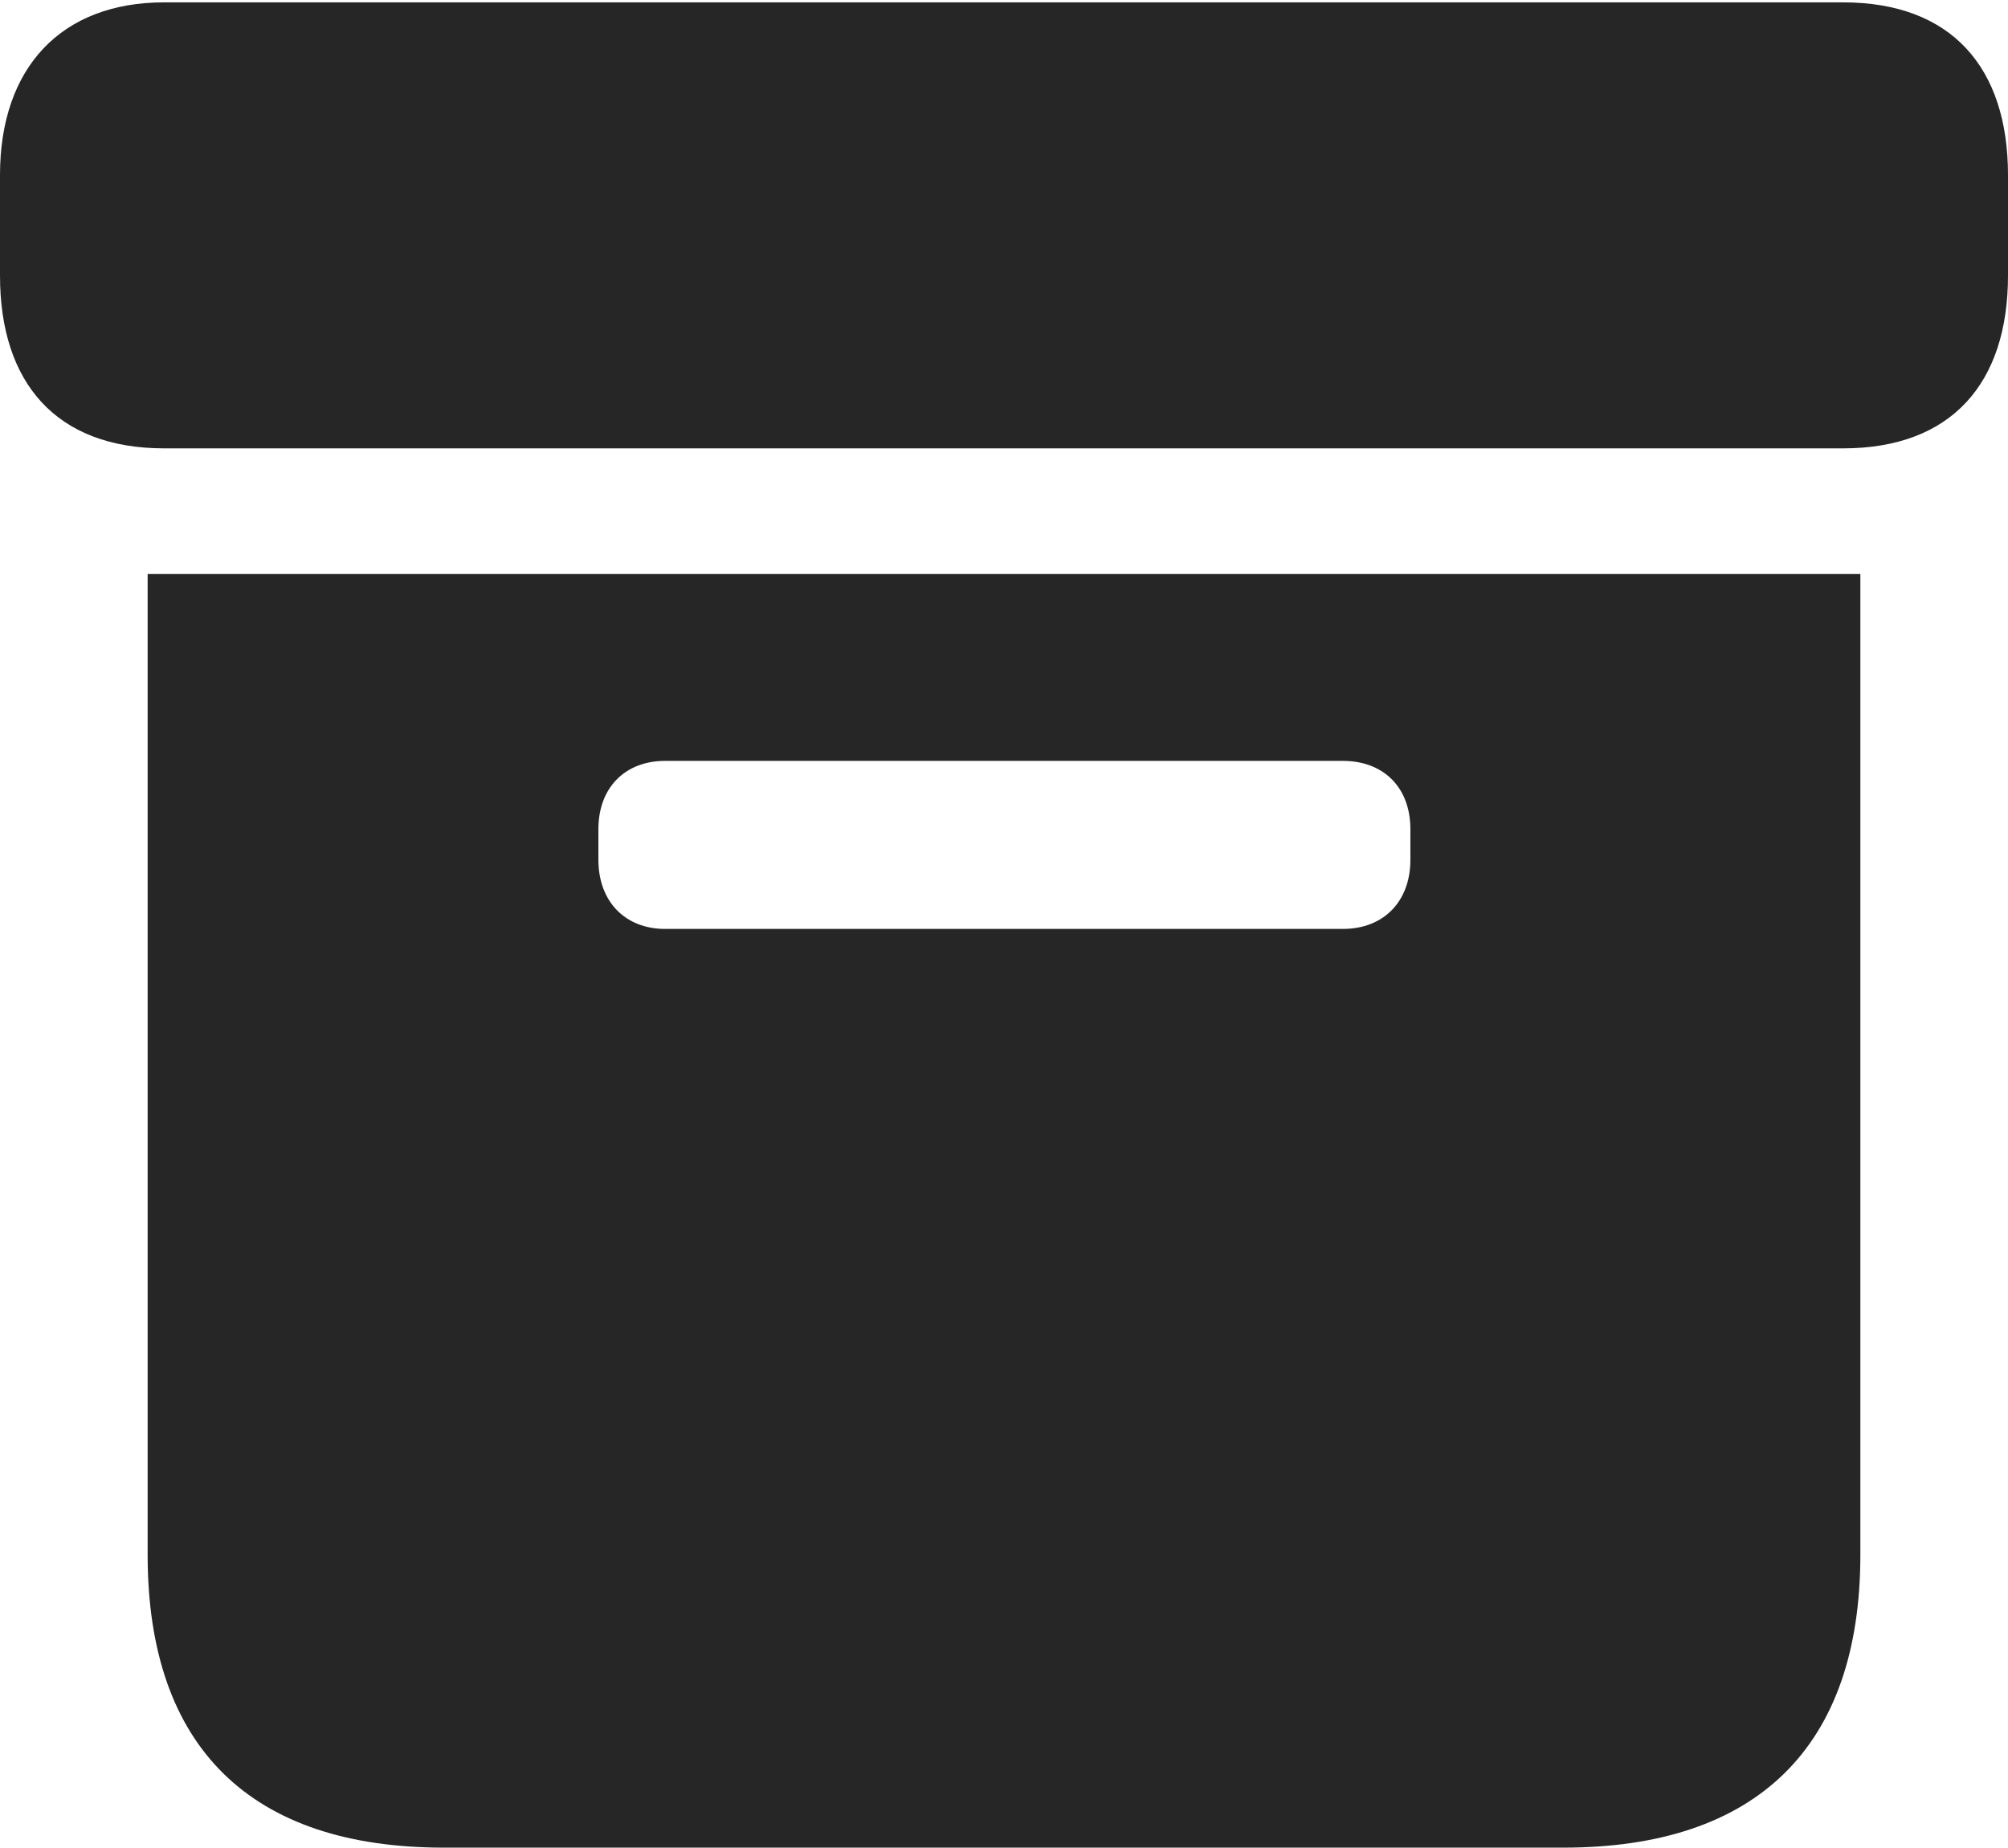 <?xml version="1.0" encoding="UTF-8"?>
<!--Generator: Apple Native CoreSVG 326-->
<!DOCTYPE svg
PUBLIC "-//W3C//DTD SVG 1.1//EN"
       "http://www.w3.org/Graphics/SVG/1.1/DTD/svg11.dtd">
<svg version="1.1" xmlns="http://www.w3.org/2000/svg" xmlns:xlink="http://www.w3.org/1999/xlink" viewBox="0 0 639.25 588.25">
 <g>
  <rect height="588.25" opacity="0" width="639.25" x="0" y="0"/>
  <path d="M141.25 588.25L497.75 588.25C559.25 588.25 592.25 556.25 592.25 495L592.25 182.75L47 182.75L47 495C47 556.5 80 588.25 141.25 588.25ZM211.75 295.75C199 295.75 190.5 287 190.5 273.75L190.5 264C190.5 250.75 199 242.25 211.75 242.25L427.5 242.25C440.5 242.25 449 250.75 449 264L449 273.75C449 287 440.5 295.75 427.5 295.75ZM52.25 142.75L586.75 142.75C621.25 142.75 639.25 122 639.25 87.75L639.25 55.75C639.25 21.5 621.25 0.75 586.75 0.75L52.25 0.75C19.5 0.75 0 21.5 0 55.75L0 87.75C0 122 18 142.75 52.25 142.75Z" fill="black" fill-opacity="0.85"/>
 </g>
</svg>
